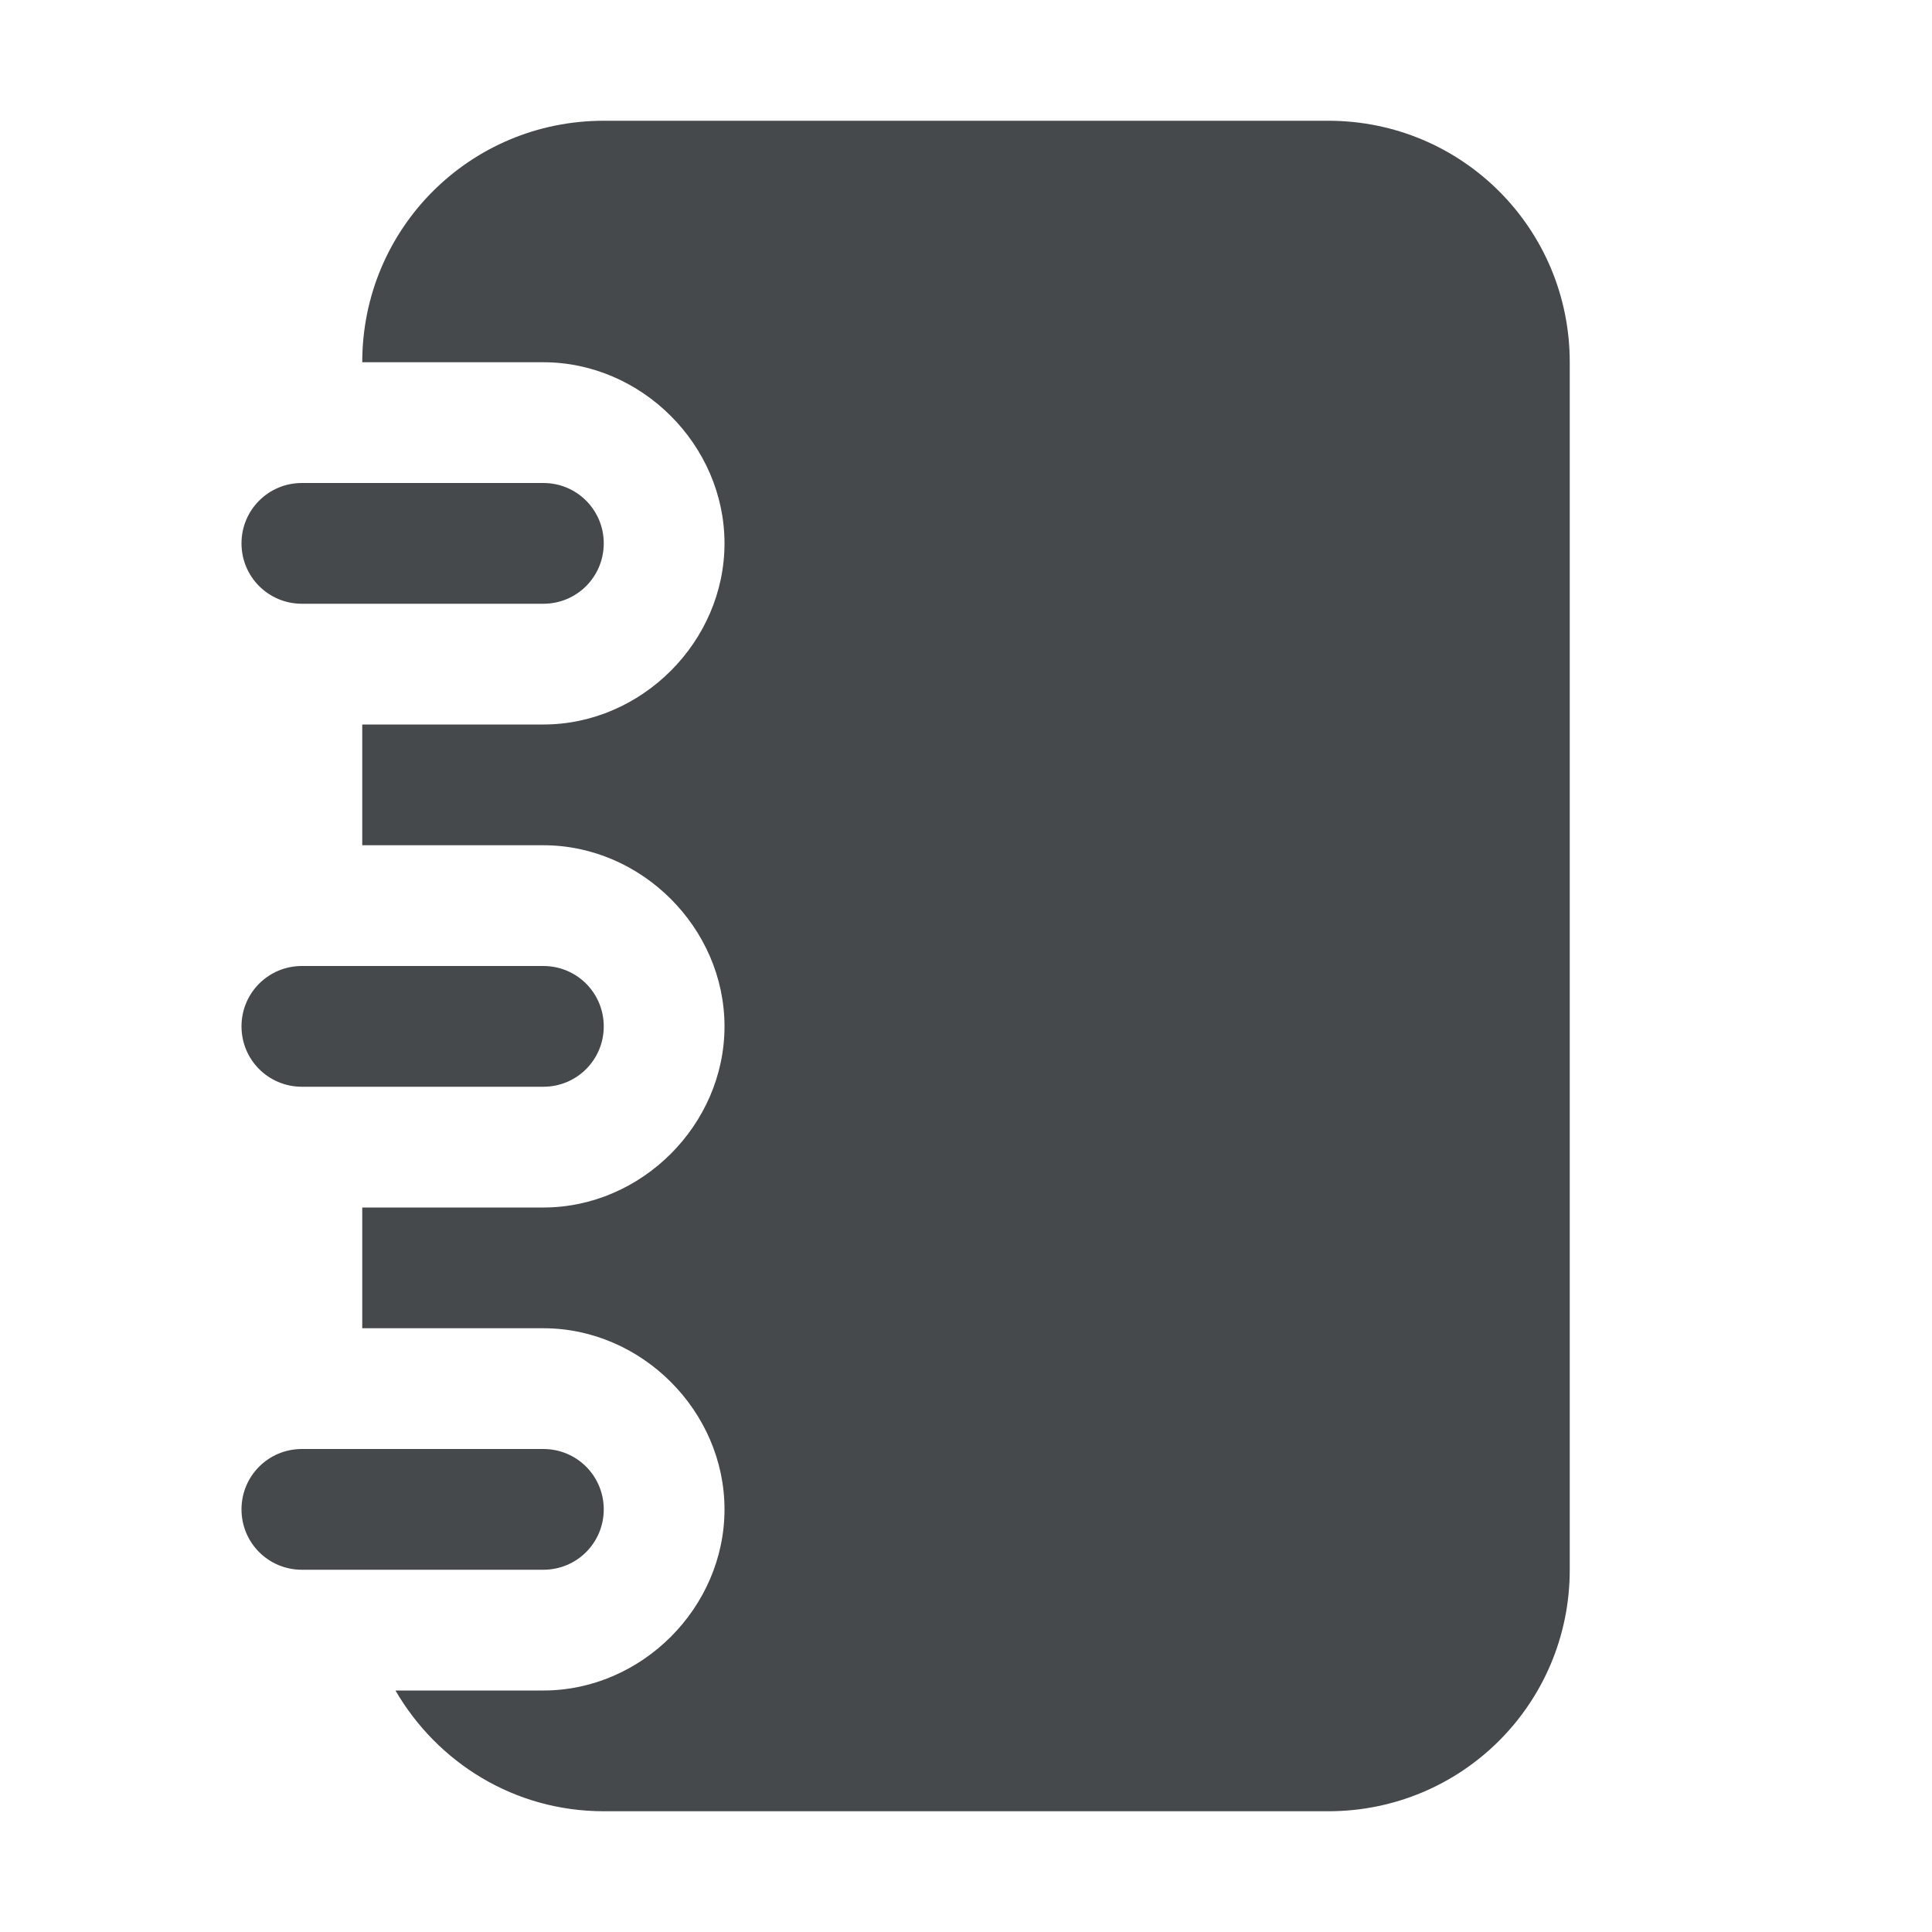 <?xml version="1.0" encoding="UTF-8"?>
<svg id="g" width="16" height="16" version="1.1" xmlns="http://www.w3.org/2000/svg" xmlns:cc="http://creativecommons.org/ns#" xmlns:dc="http://purl.org/dc/elements/1.1/" xmlns:rdf="http://www.w3.org/1999/02/22-rdf-syntax-ns#">
	<defs id="b">
		<style id="current-color-scheme" type="text/css">.ColorScheme-Text{color:#090d11;}.ColorScheme-Background{color:#ffffff;}</style>
	</defs>
	<path id="d" class="ColorScheme-Text" d="m5 1c-1.108 0-2 0.892-2 2h1.5c0.814 0 1.5 0.686 1.5 1.5s-0.686 1.5-1.5 1.5h-1.5v1h1.5c0.814 0 1.5 0.686 1.5 1.5s-0.686 1.5-1.5 1.5h-1.5v1h1.5c0.814 0 1.5 0.686 1.5 1.5s-0.686 1.5-1.5 1.5h-1.225c0.346 0.596 0.984 1 1.725 1h6c1.108 0 2-0.892 2-2v-10c0-1.108-0.892-2-2-2zm-2.5 3c-0.277 0-0.5 0.223-0.5 0.5s0.223 0.5 0.5 0.5h2c0.277 0 0.5-0.223 0.5-0.5s-0.223-0.5-0.5-0.5zm0 4c-0.277 0-0.5 0.223-0.5 0.5s0.223 0.5 0.5 0.5h2c0.277 0 0.5-0.223 0.5-0.5s-0.223-0.5-0.5-0.5zm0 4c-0.277 0-0.5 0.223-0.5 0.5s0.223 0.5 0.5 0.5h2c0.277 0 0.5-0.223 0.5-0.5s-0.223-0.5-0.5-0.5z" style="fill-opacity:.75;fill:currentColor"/>
</svg>
